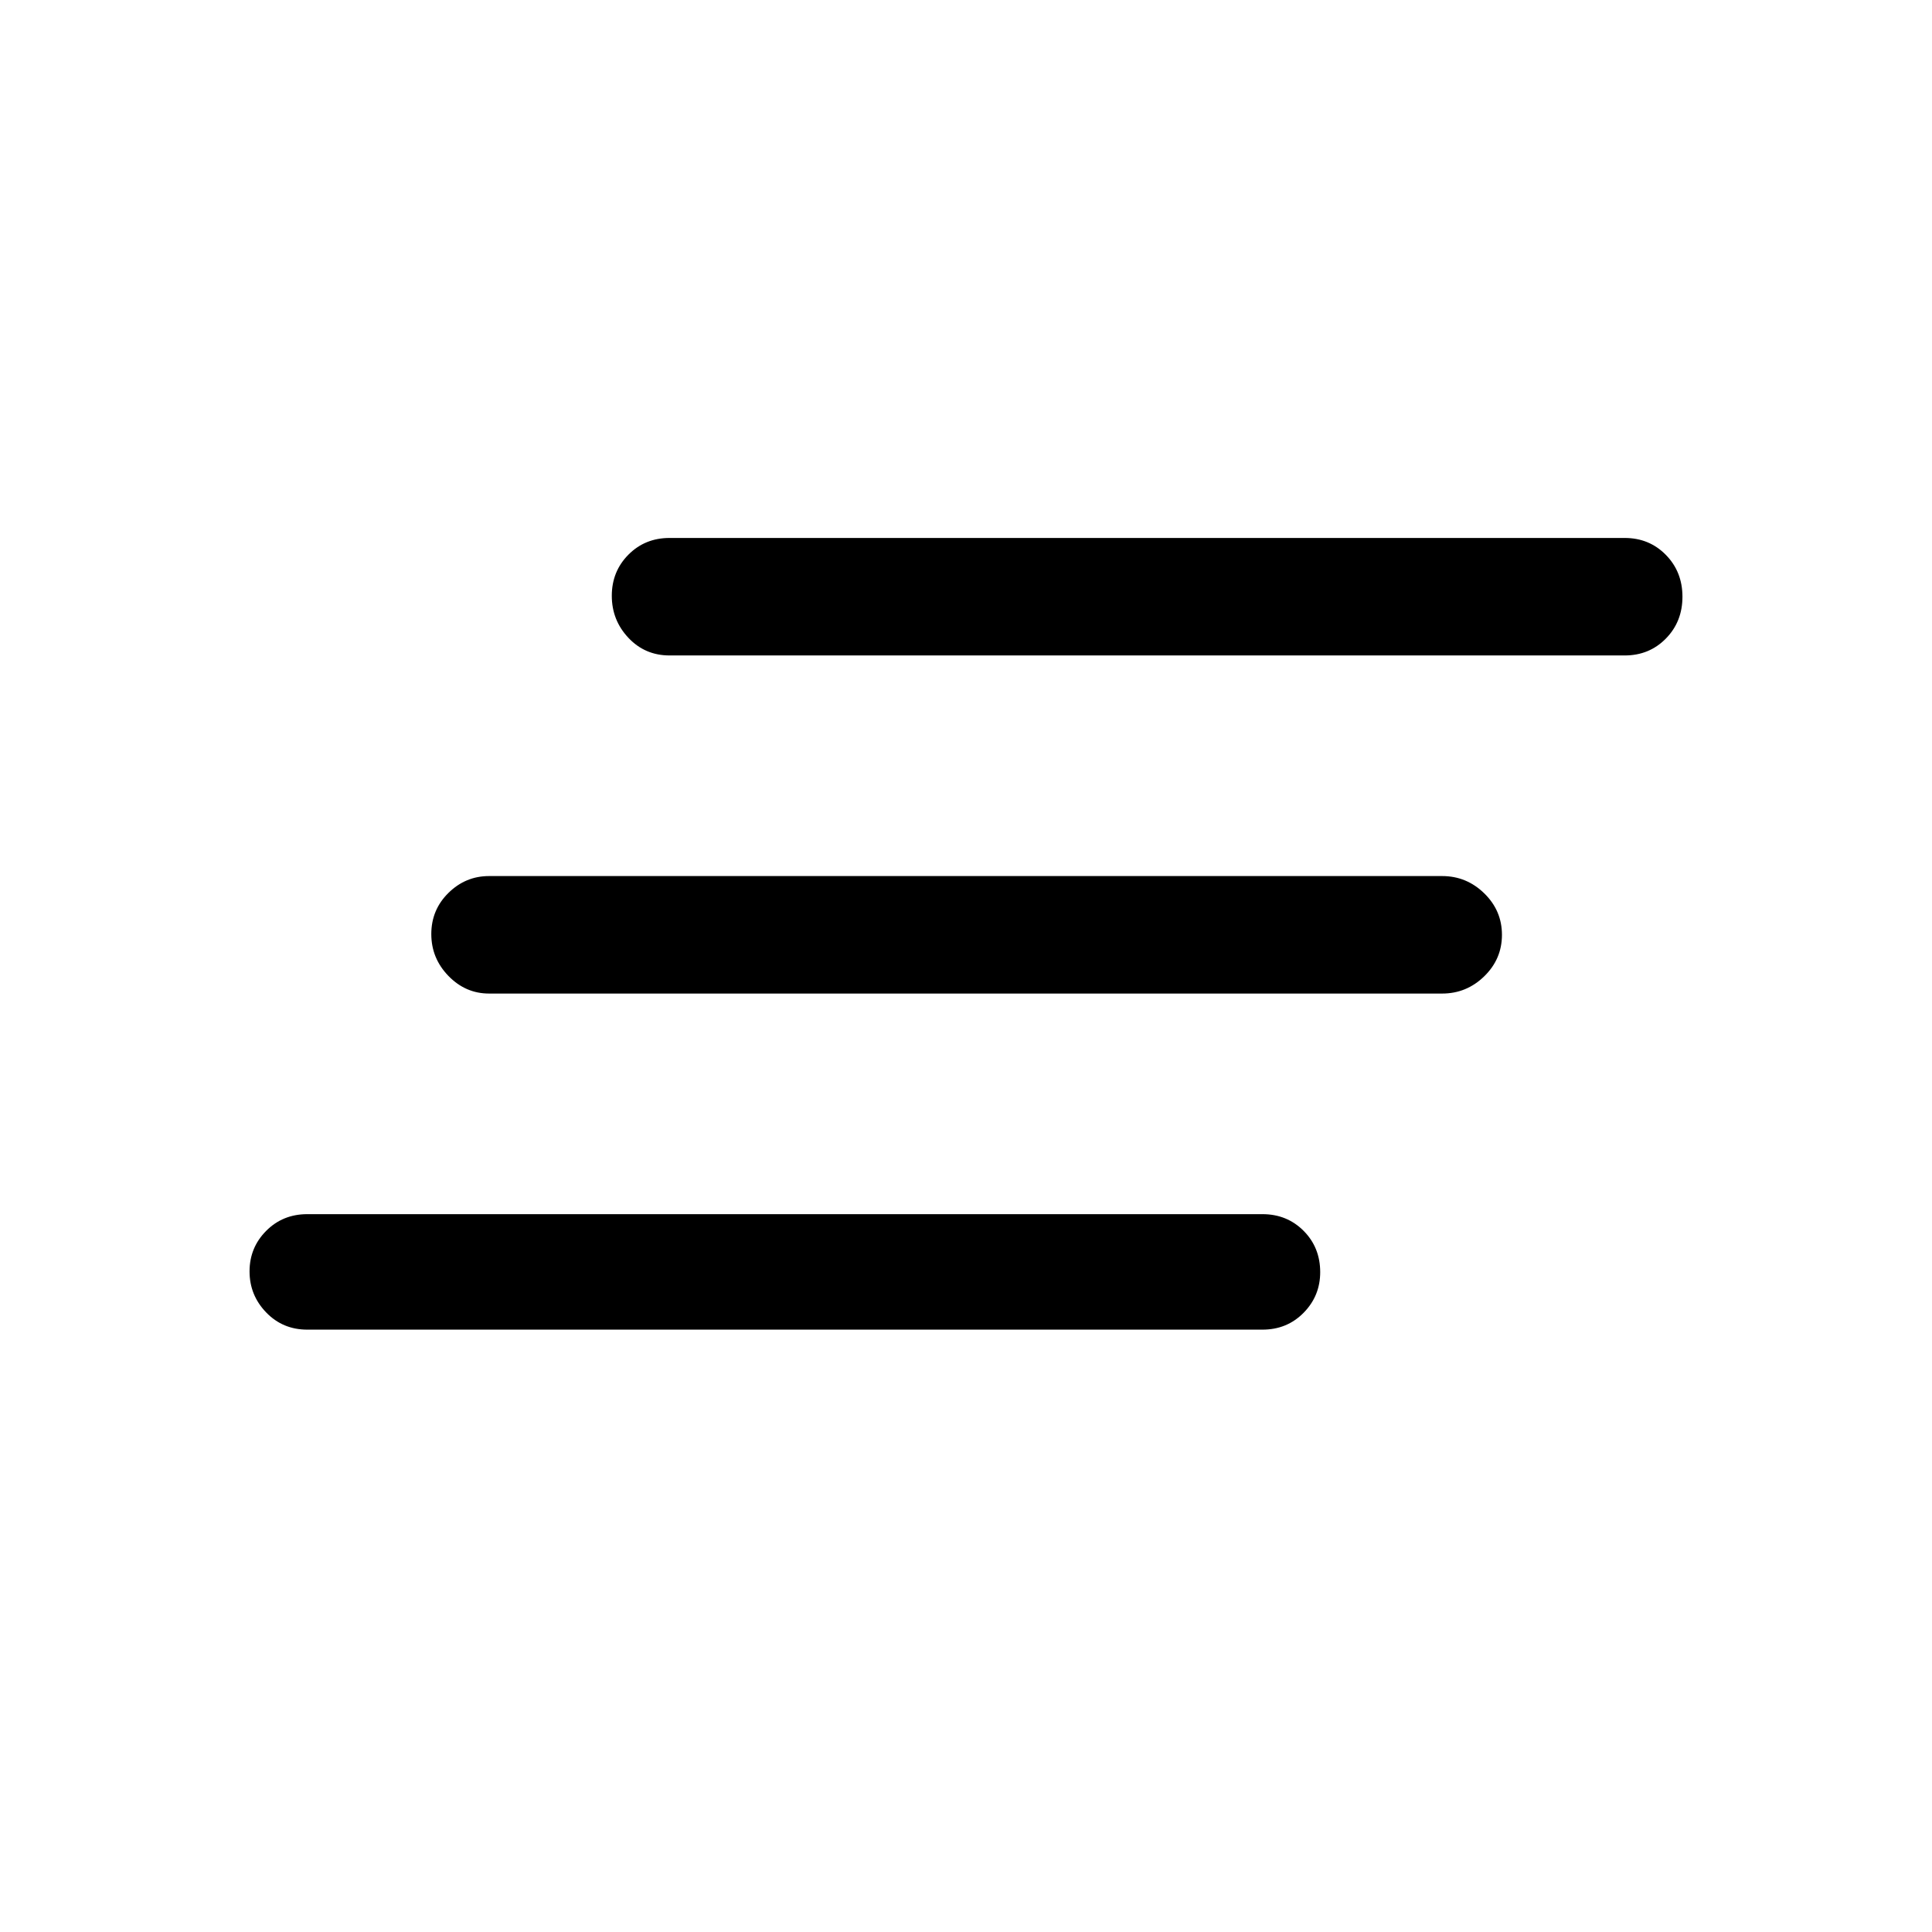 <svg xmlns="http://www.w3.org/2000/svg" height="48" viewBox="0 -960 960 960" width="48"><path d="M152.69-299.31q-12.19 0-20.44-8.56-8.25-8.56-8.25-20.38 0-11.81 8.25-20.13 8.25-8.31 20.44-8.31h474.62q12.19 0 20.44 8.28 8.25 8.29 8.25 20.53 0 11.83-8.25 20.2t-20.44 8.37H152.69Zm90.31-167q-11.67 0-20.18-8.76-8.51-8.77-8.51-20.81t8.51-20.43q8.51-8.38 20.18-8.38h473.61q12.1 0 20.9 8.58 8.8 8.58 8.8 20.62 0 12.04-8.8 20.61t-20.9 8.57H243Zm89.69-168q-12.19 0-20.44-8.76-8.25-8.77-8.25-20.88t8.25-20.43q8.25-8.31 20.44-8.31h474.62q12.19 0 20.44 8.4 8.25 8.39 8.25 20.8t-8.25 20.8q-8.25 8.38-20.44 8.38H332.69Z"/></svg>